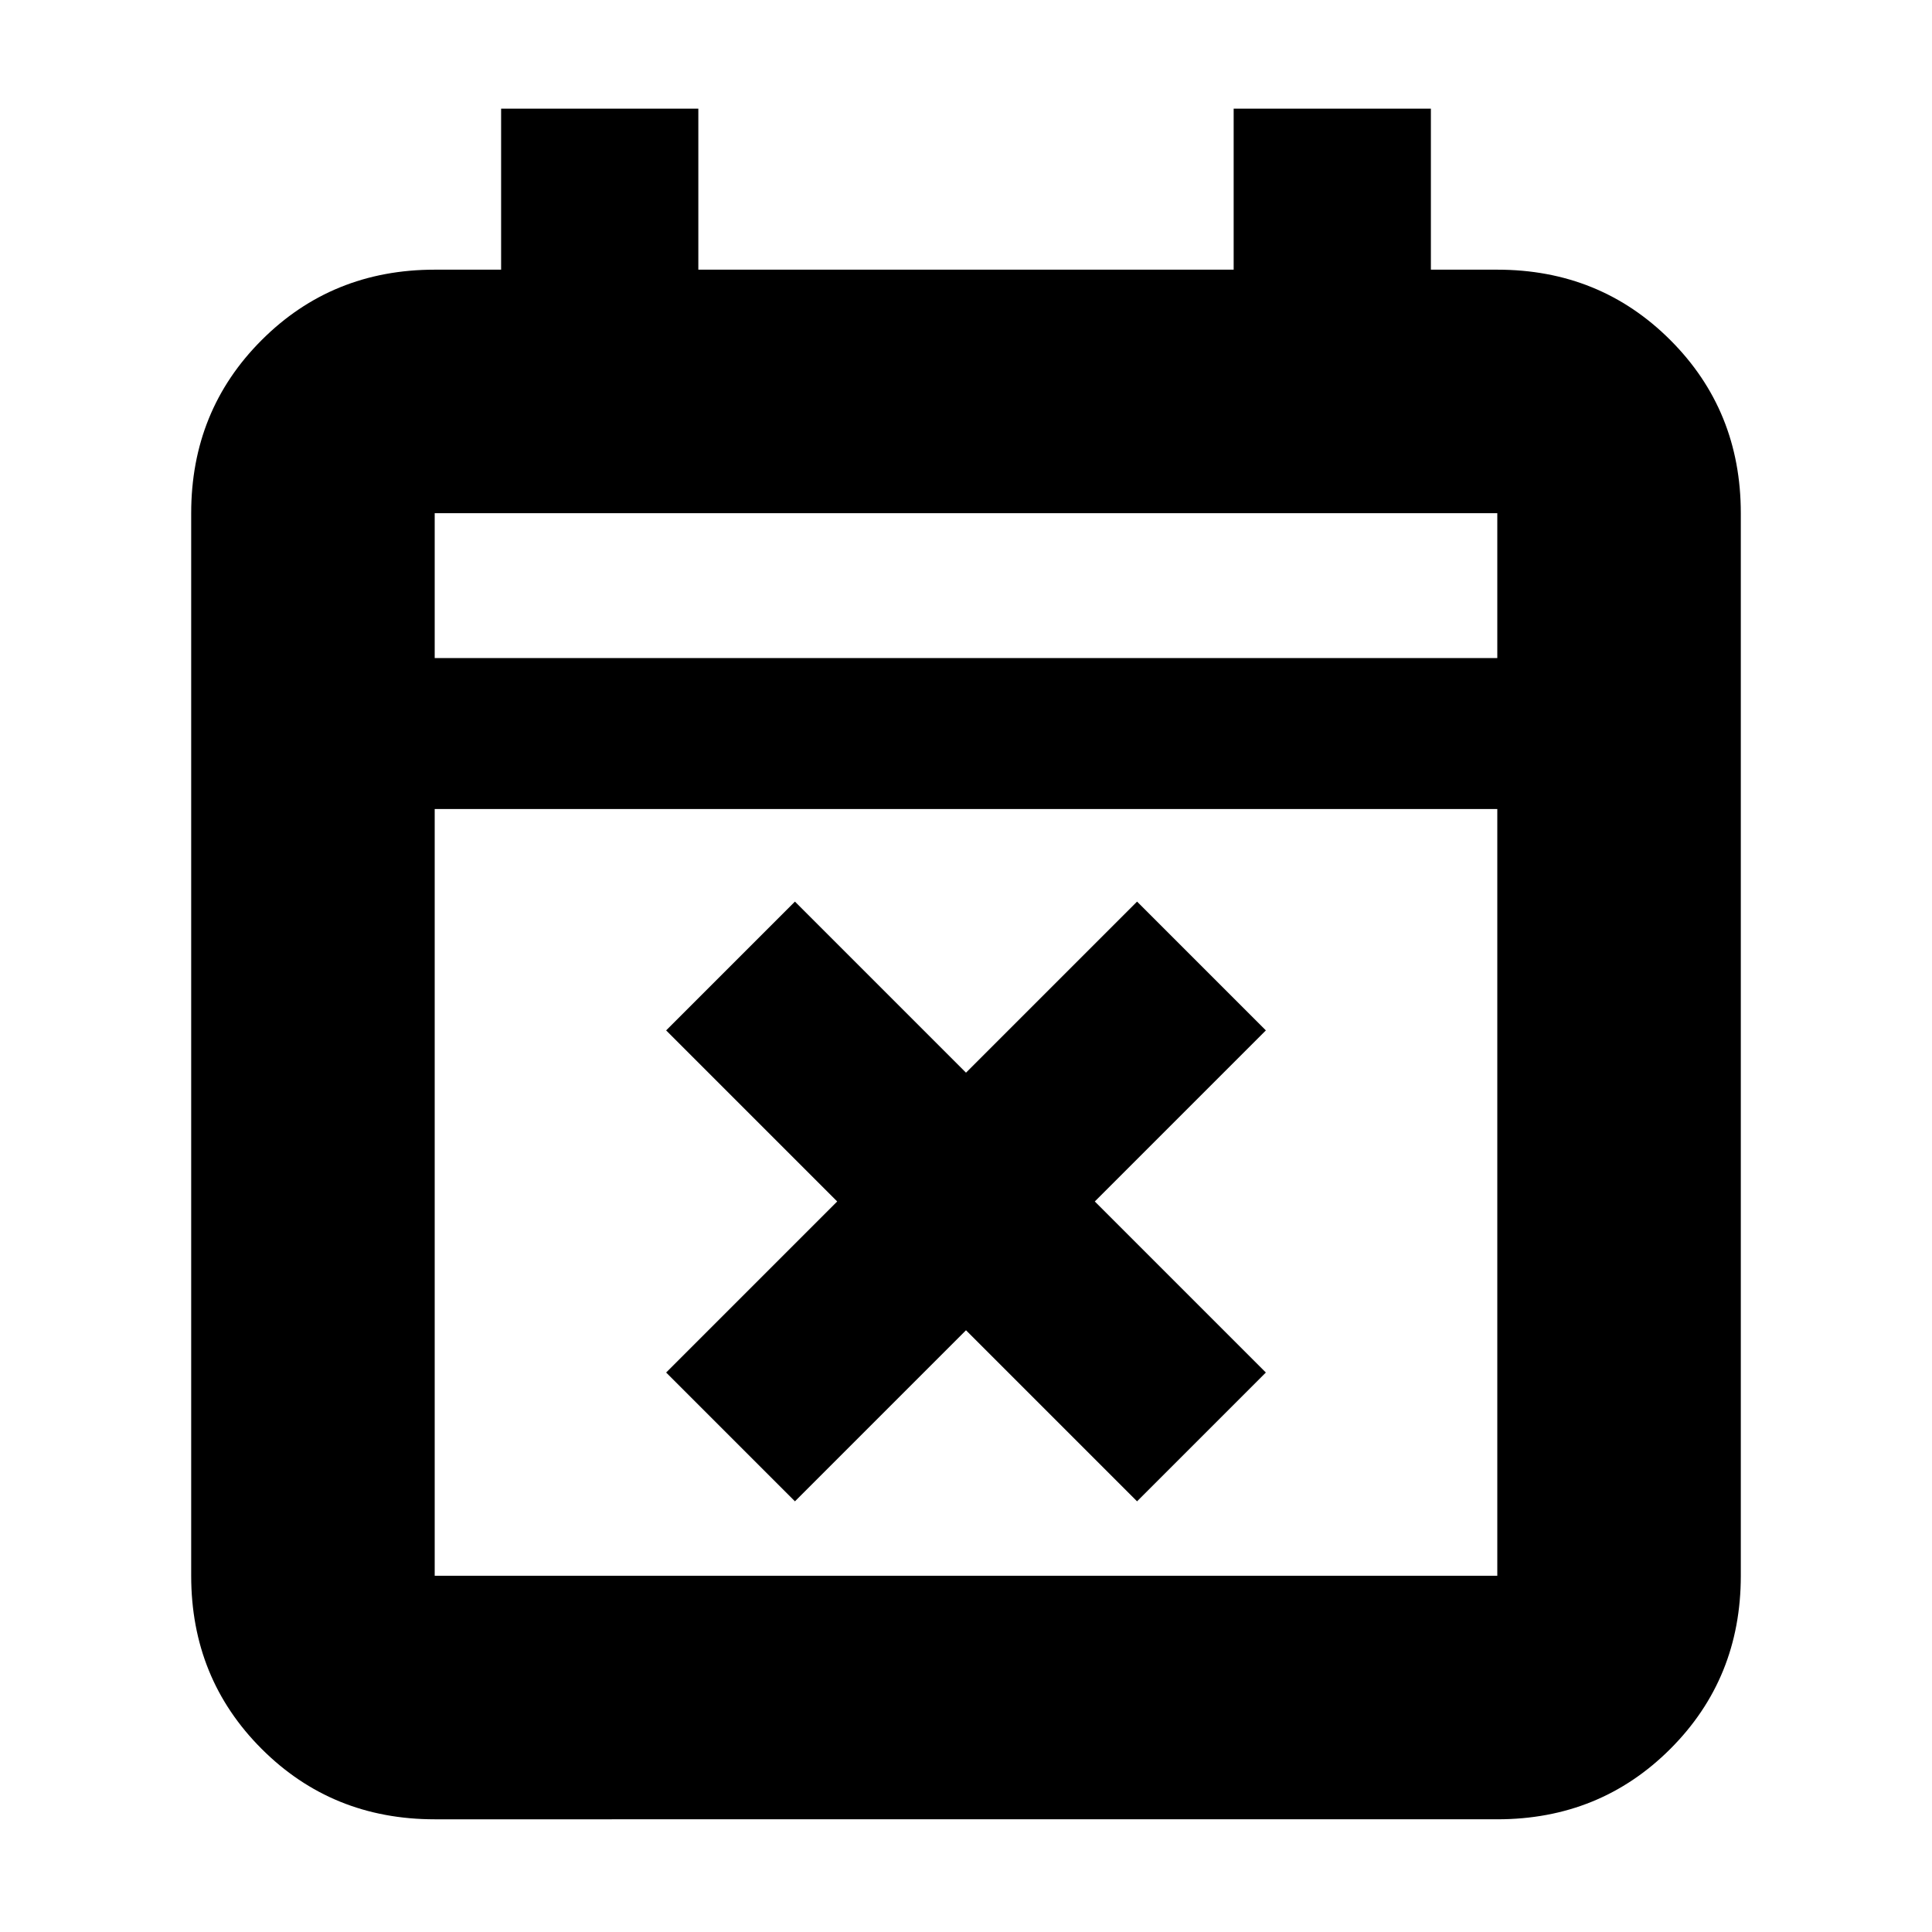 <svg xmlns="http://www.w3.org/2000/svg" height="24" width="24"><path d="m9.875 18.65-1.6-1.6 2.125-2.125L8.275 12.8l1.6-1.6L12 13.325l2.125-2.125 1.6 1.6-2.125 2.125 2.125 2.125-1.6 1.6L12 16.525ZM5.4 22.6q-1.275 0-2.15-.875t-.875-2.15v-13.2q0-1.275.875-2.15T5.4 3.35h.825v-2h2.45v2h6.65v-2h2.45v2h.825q1.275 0 2.15.875t.875 2.15v13.2q0 1.275-.875 2.15t-2.15.875Zm0-3.025h13.2V10.05H5.4v9.525Zm0-11.4h13.2v-1.8H5.4Zm0 0v-1.8 1.8Z"/></svg>